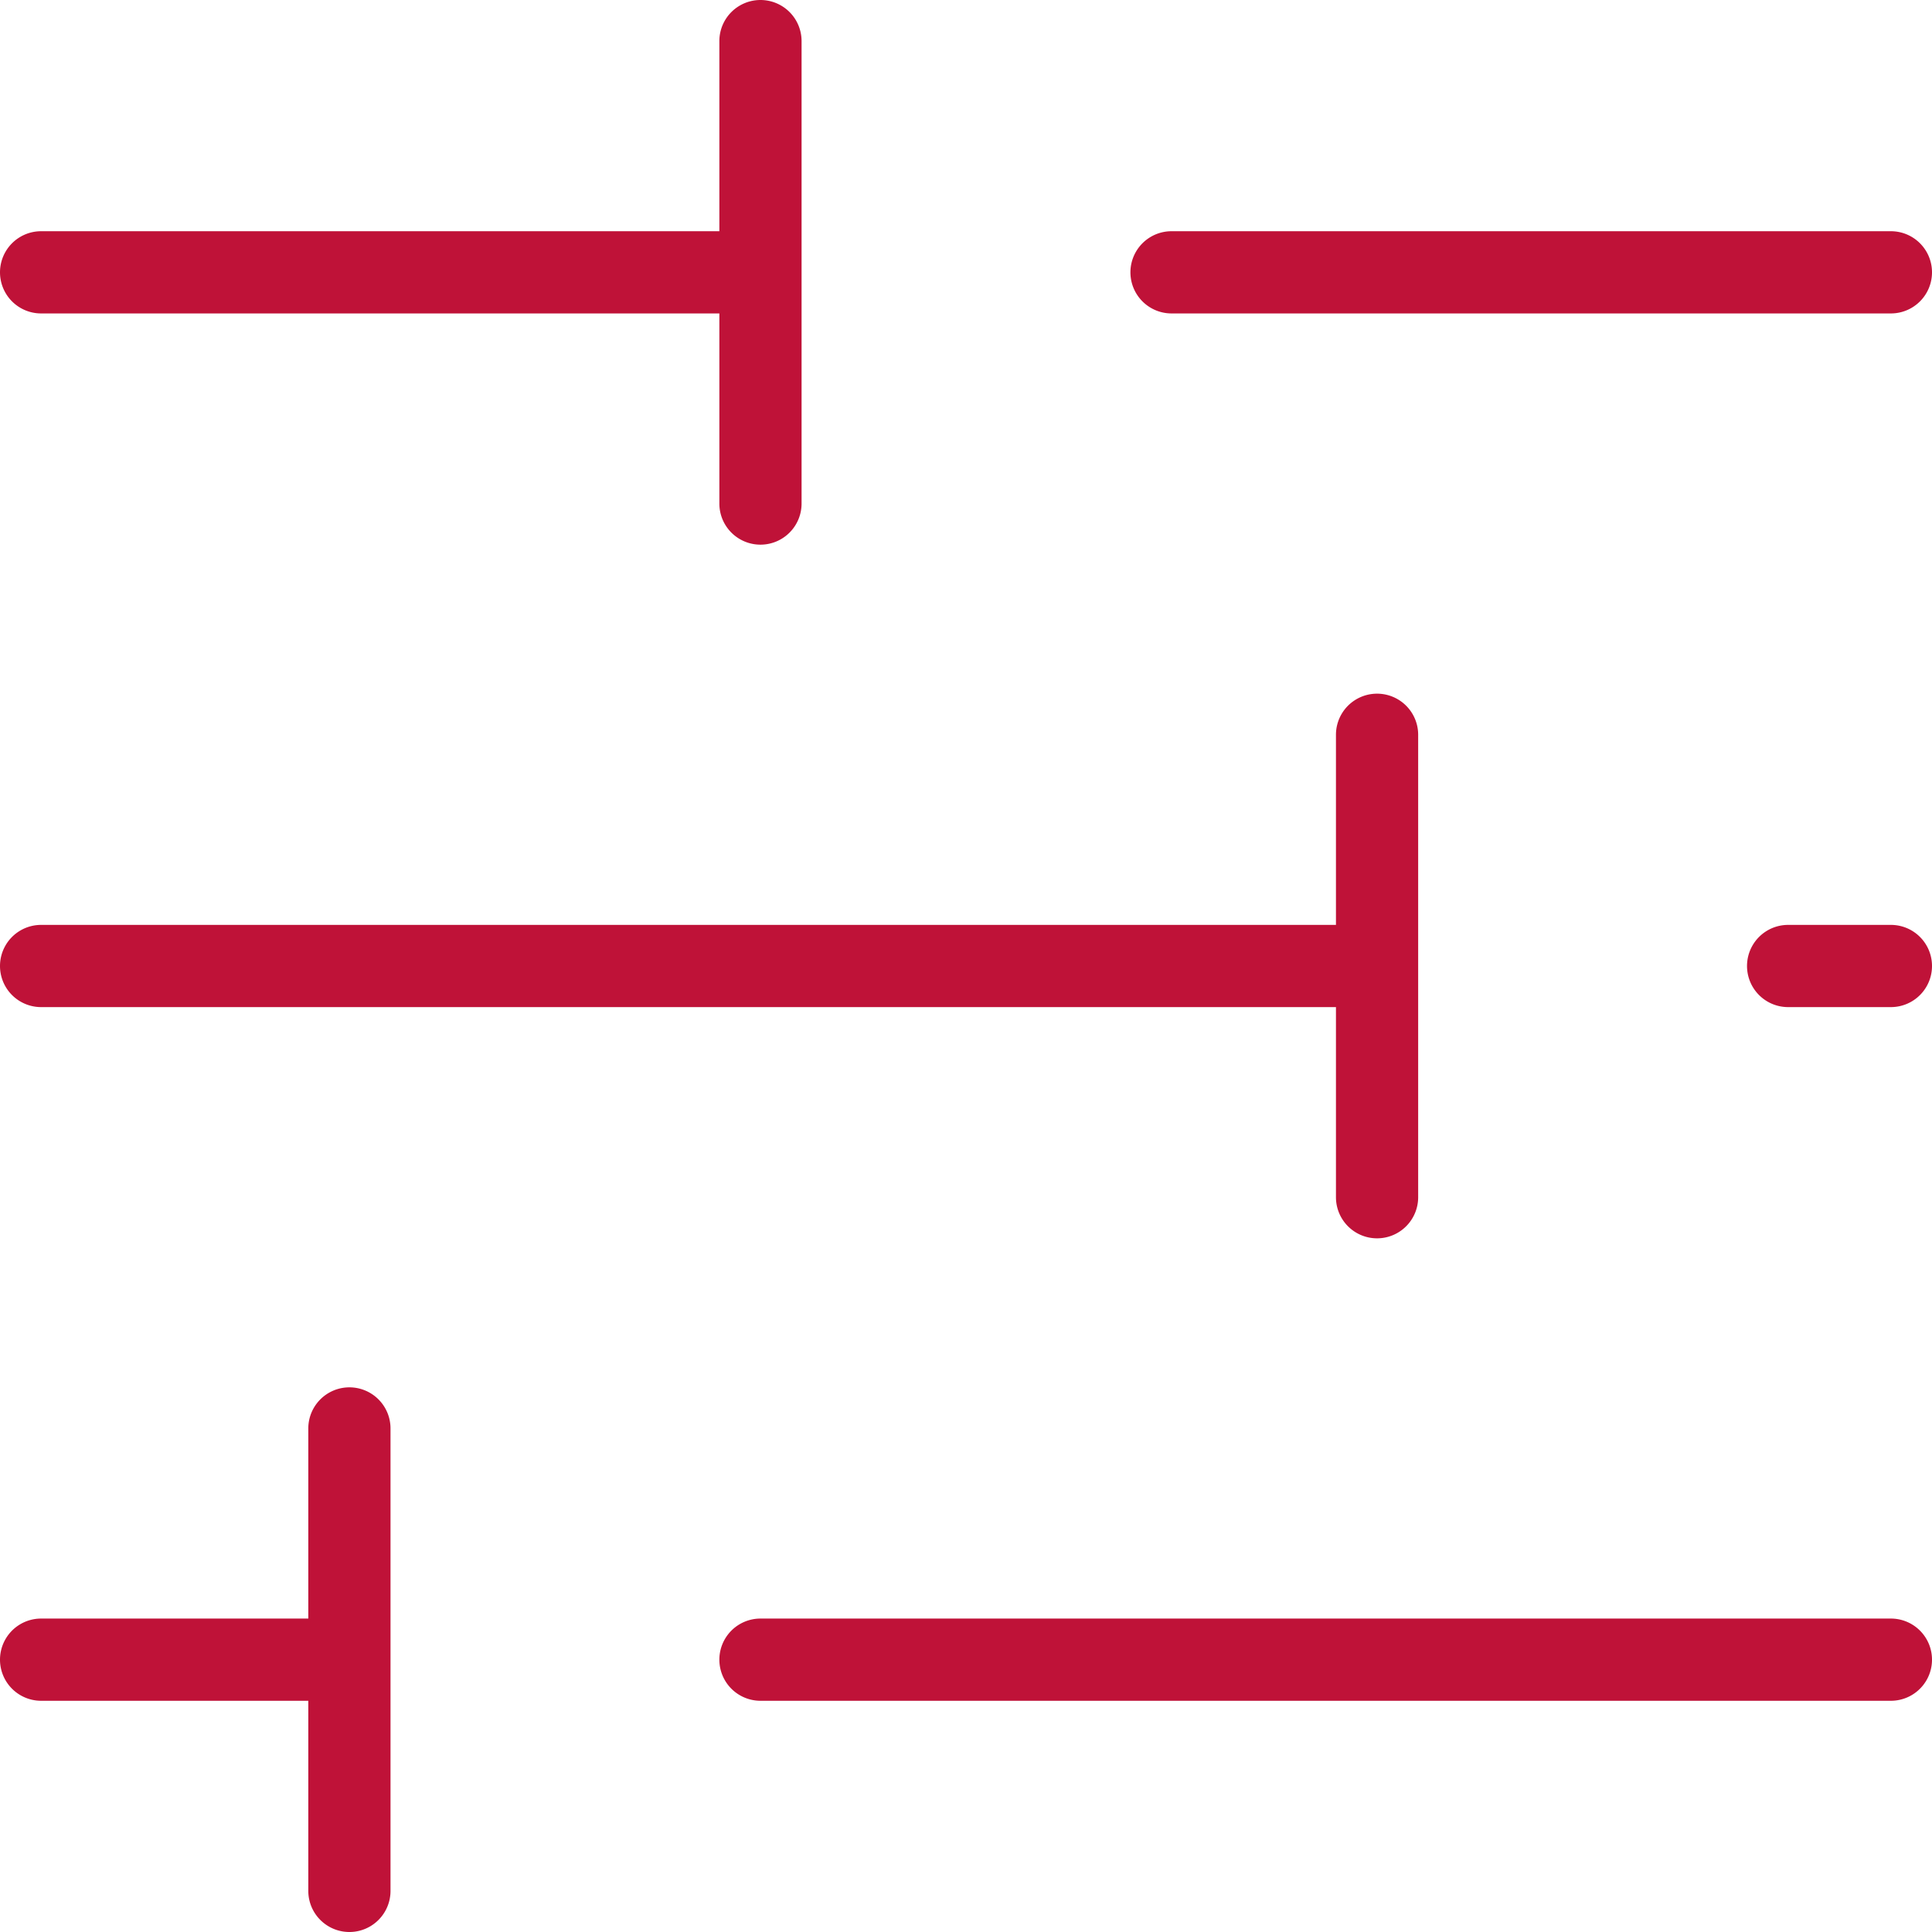 <svg width="47" height="47" fill="none" xmlns="http://www.w3.org/2000/svg"><path d="M18.5 39.375a1 1 0 1 0 0 2v-2Zm27.5 2a1 1 0 1 0 0-2v2Zm-45-2a1 1 0 1 0 0 2v-2Zm7.5 2a1 1 0 1 0 0-2v2ZM7.5 46a1 1 0 1 0 2 0h-2Zm2-11.25a1 1 0 1 0-2 0h2Zm34-12.25a1 1 0 1 0 0 2v-2Zm2.5 2a1 1 0 1 0 0-2v2Zm-45-2a1 1 0 1 0 0 2v-2Zm32.5 2a1 1 0 1 0 0-2v2Zm-1 4.625a1 1 0 1 0 2 0h-2Zm2-11.25a1 1 0 1 0-2 0h2Zm-6-12.25a1 1 0 1 0 0 2v-2Zm17.5 2a1 1 0 1 0 0-2v2Zm-45-2a1 1 0 0 0 0 2v-2Zm17.5 2a1 1 0 1 0 0-2v2Zm-1 4.625a1 1 0 1 0 2 0h-2ZM19.5 1a1 1 0 1 0-2 0h2Zm-1 40.375H46v-2H18.5v2Zm-17.5 0h7.5v-2H1v2ZM9.5 46V34.75h-2V46h2Zm34-21.5H46v-2h-2.5v2ZM1 24.5h32.5v-2H1v2Zm33.5 4.625v-11.25h-2v11.25h2Zm-6-21.5H46v-2H28.5v2Zm-27.5 0h17.5v-2H1v2Zm18.5 4.625V1h-2v11.25h2Z" fill="#BF1238"/></svg>